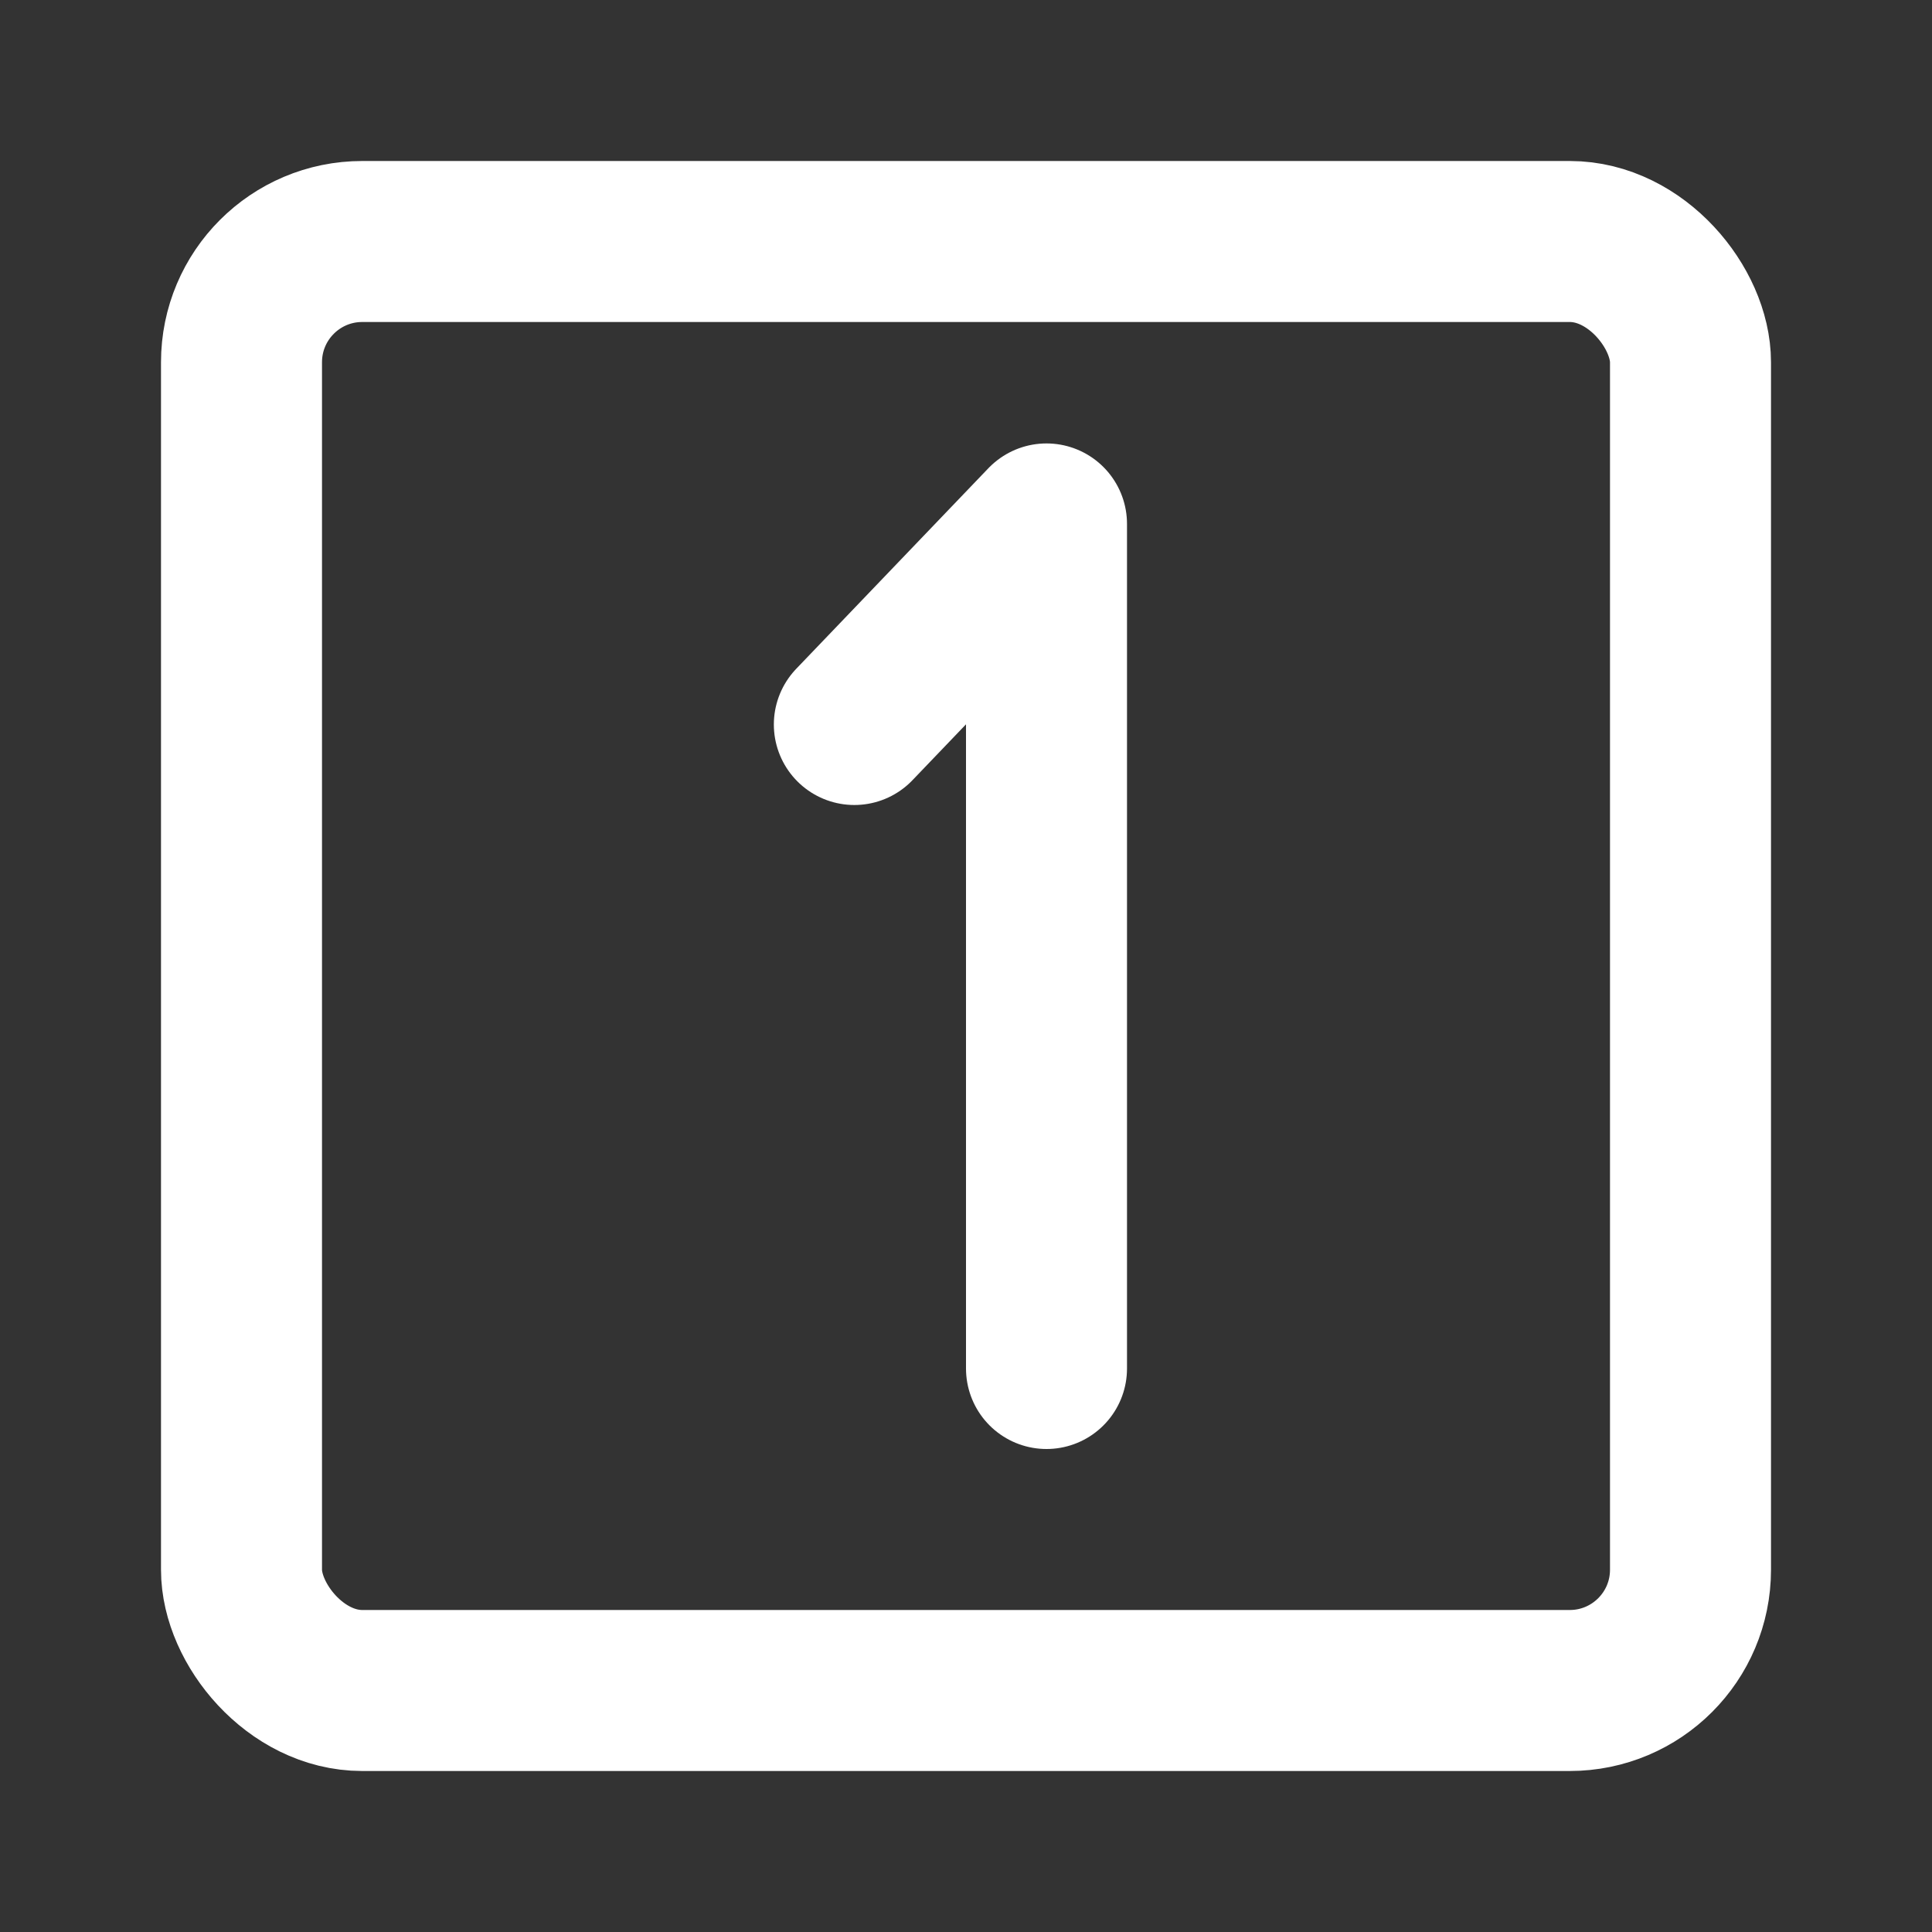 <?xml version="1.0" encoding="UTF-8" standalone="no"?>
<svg
   width="48px"
   height="48px"
   viewBox="0 0 48 48"
   fill="none"
   version="1.1"
   id="svg6"
   sodipodi:docname="one-key-white.svg"
   inkscape:version="1.1.1 (3bf5ae0d25, 2021-09-20)"
   xmlns:inkscape="http://www.inkscape.org/namespaces/inkscape"
   xmlns:sodipodi="http://sodipodi.sourceforge.net/DTD/sodipodi-0.dtd"
   xmlns="http://www.w3.org/2000/svg"
   xmlns:svg="http://www.w3.org/2000/svg">
  <rect x="0" y="0" width="48" height="48" fill="#333333" stroke="none"/>
  <defs
     id="defs10" />
  <sodipodi:namedview
     id="namedview8"
     pagecolor="#ffffff"
     bordercolor="#666666"
     borderopacity="1.0"
     inkscape:pageshadow="2"
     inkscape:pageopacity="0.0"
     inkscape:pagecheckerboard="0"
     showgrid="false"
     inkscape:zoom="12.333333"
     inkscape:cx="15.68919"
     inkscape:cy="24.040541"
     inkscape:window-width="1440"
     inkscape:window-height="829"
     inkscape:window-x="-8"
     inkscape:window-y="-8"
     inkscape:window-maximized="1"
     inkscape:current-layer="svg6" />
  <rect
     x="6"
     y="6"
     width="36"
     height="36"
     rx="3"
     fill="#2F88FF"
     stroke="black"
     stroke-width="4"
     stroke-linecap="round"
     stroke-linejoin="round"
     id="rect2"
     style="fill:none;stroke:#ffffff;stroke-opacity:1" />
  <path
     d="M21.226 18L26 13.017V34"
     stroke="white"
     stroke-width="4"
     stroke-linecap="round"
     stroke-linejoin="round"
     id="path4" />
</svg>
